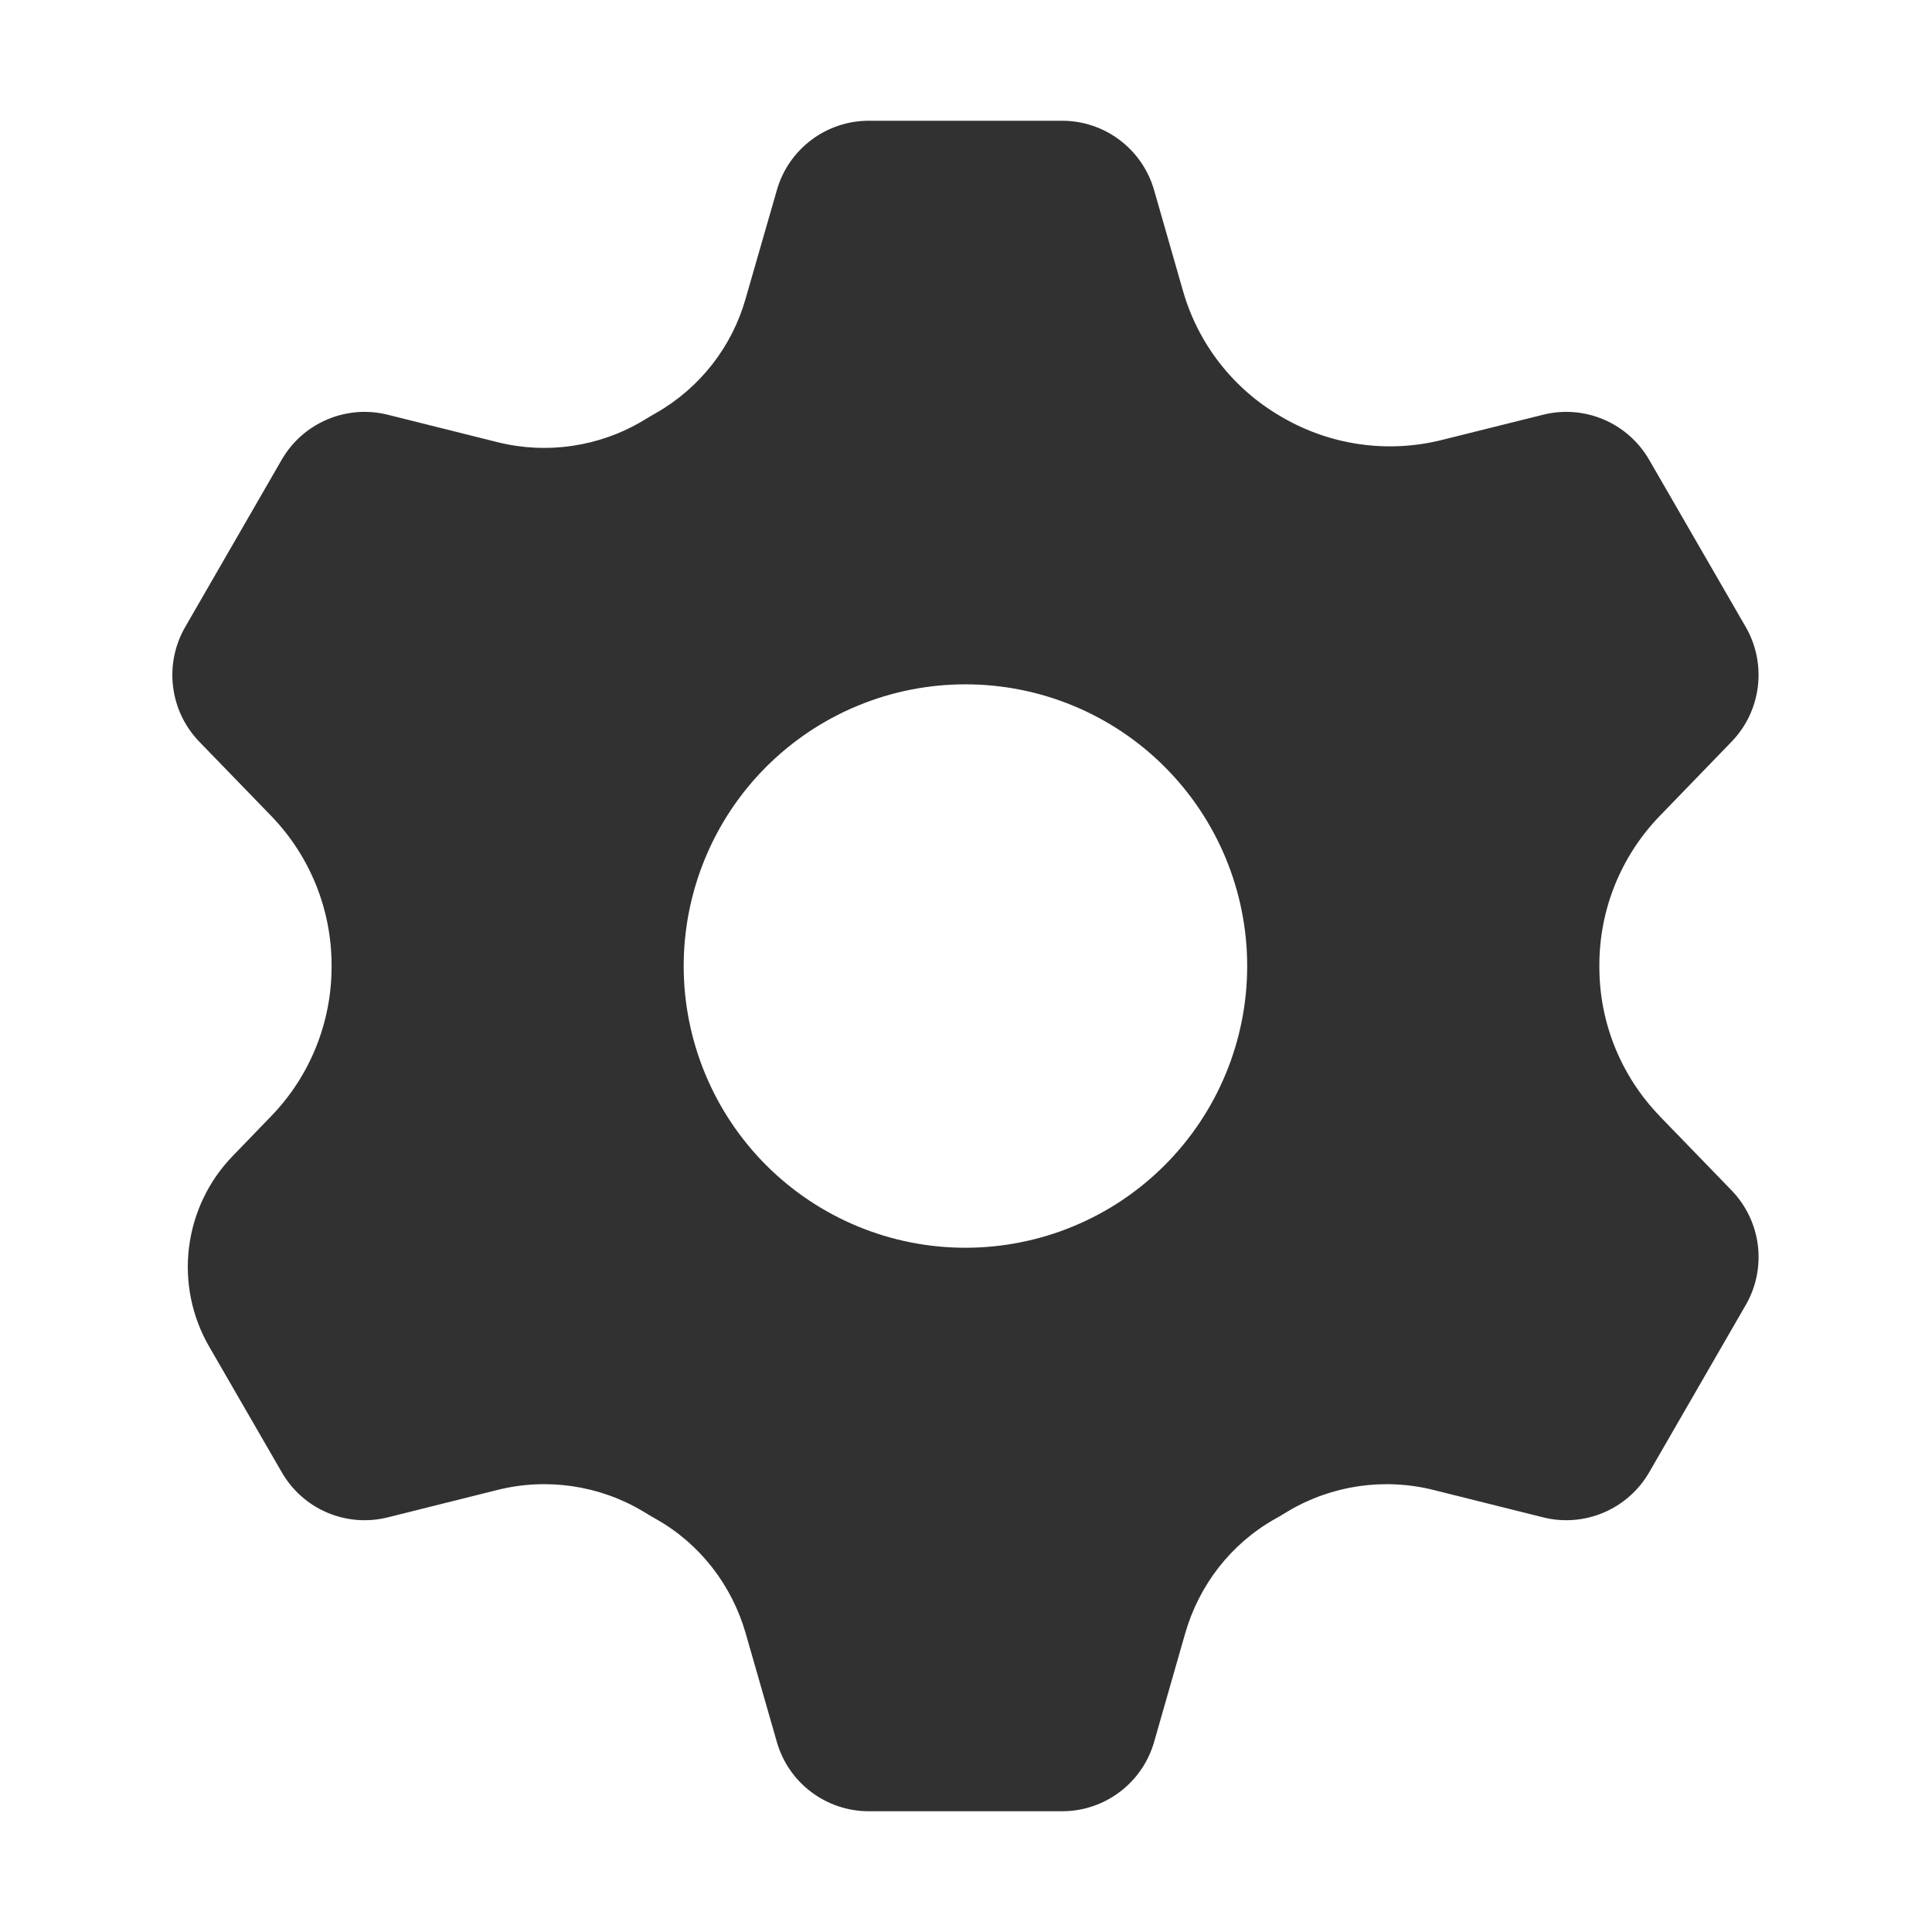 <svg width="24" height="24" viewBox="0 0 24 24" fill="none" xmlns="http://www.w3.org/2000/svg">
<path fill-rule="evenodd" clip-rule="evenodd" d="M11.993 15.5C11.534 15.5 11.079 15.41 10.654 15.234C10.229 15.058 9.843 14.8 9.518 14.475C9.193 14.15 8.936 13.764 8.76 13.34C8.584 12.915 8.493 12.46 8.493 12.001C8.493 11.541 8.584 11.086 8.76 10.661C8.936 10.236 9.193 9.851 9.518 9.526C9.843 9.201 10.229 8.943 10.654 8.767C11.079 8.591 11.534 8.501 11.993 8.501C12.921 8.501 13.812 8.869 14.468 9.526C15.124 10.182 15.493 11.072 15.493 12.001C15.493 12.929 15.124 13.819 14.468 14.475C13.812 15.132 12.921 15.5 11.993 15.5ZM20.616 13.863C20.136 13.366 19.867 12.702 19.868 12.011V11.991C19.867 11.299 20.136 10.635 20.616 10.138L21.512 9.212C21.88 8.83 21.951 8.25 21.687 7.79L20.486 5.711C20.357 5.488 20.159 5.312 19.921 5.211C19.683 5.11 19.419 5.089 19.169 5.152L17.913 5.465C17.239 5.634 16.526 5.532 15.926 5.182L15.909 5.172C15.318 4.829 14.883 4.27 14.695 3.612L14.337 2.363C14.266 2.114 14.116 1.896 13.91 1.74C13.704 1.584 13.452 1.5 13.194 1.5H10.792C10.263 1.5 9.795 1.852 9.65 2.363L9.263 3.708C9.093 4.309 8.694 4.819 8.152 5.129C8.096 5.161 8.041 5.193 7.986 5.227C7.442 5.551 6.792 5.646 6.177 5.492L4.817 5.152C4.567 5.089 4.303 5.11 4.065 5.211C3.827 5.312 3.629 5.487 3.5 5.71L2.3 7.79C2.171 8.014 2.118 8.274 2.15 8.53C2.181 8.787 2.295 9.026 2.474 9.212L3.371 10.138C3.851 10.635 4.119 11.299 4.119 11.989V12.011C4.119 12.702 3.851 13.366 3.371 13.863L2.891 14.36C2.591 14.669 2.401 15.068 2.348 15.495C2.295 15.923 2.383 16.356 2.599 16.729L3.501 18.29C3.766 18.75 4.302 18.978 4.818 18.849L6.178 18.509C6.792 18.355 7.443 18.45 7.987 18.774C8.041 18.808 8.097 18.84 8.153 18.872C8.696 19.179 9.092 19.692 9.264 20.293L9.65 21.638C9.795 22.149 10.263 22.5 10.792 22.5H13.194C13.724 22.5 14.191 22.149 14.337 21.638L14.722 20.293C14.894 19.692 15.29 19.179 15.833 18.872C15.89 18.84 15.945 18.808 15.999 18.774C16.544 18.45 17.194 18.355 17.808 18.509L19.169 18.849C19.419 18.912 19.683 18.891 19.921 18.79C20.158 18.689 20.357 18.514 20.486 18.291L21.687 16.21C21.816 15.987 21.868 15.727 21.837 15.471C21.805 15.214 21.691 14.975 21.512 14.789L20.615 13.863H20.616Z" fill="#313131"/>
</svg>
